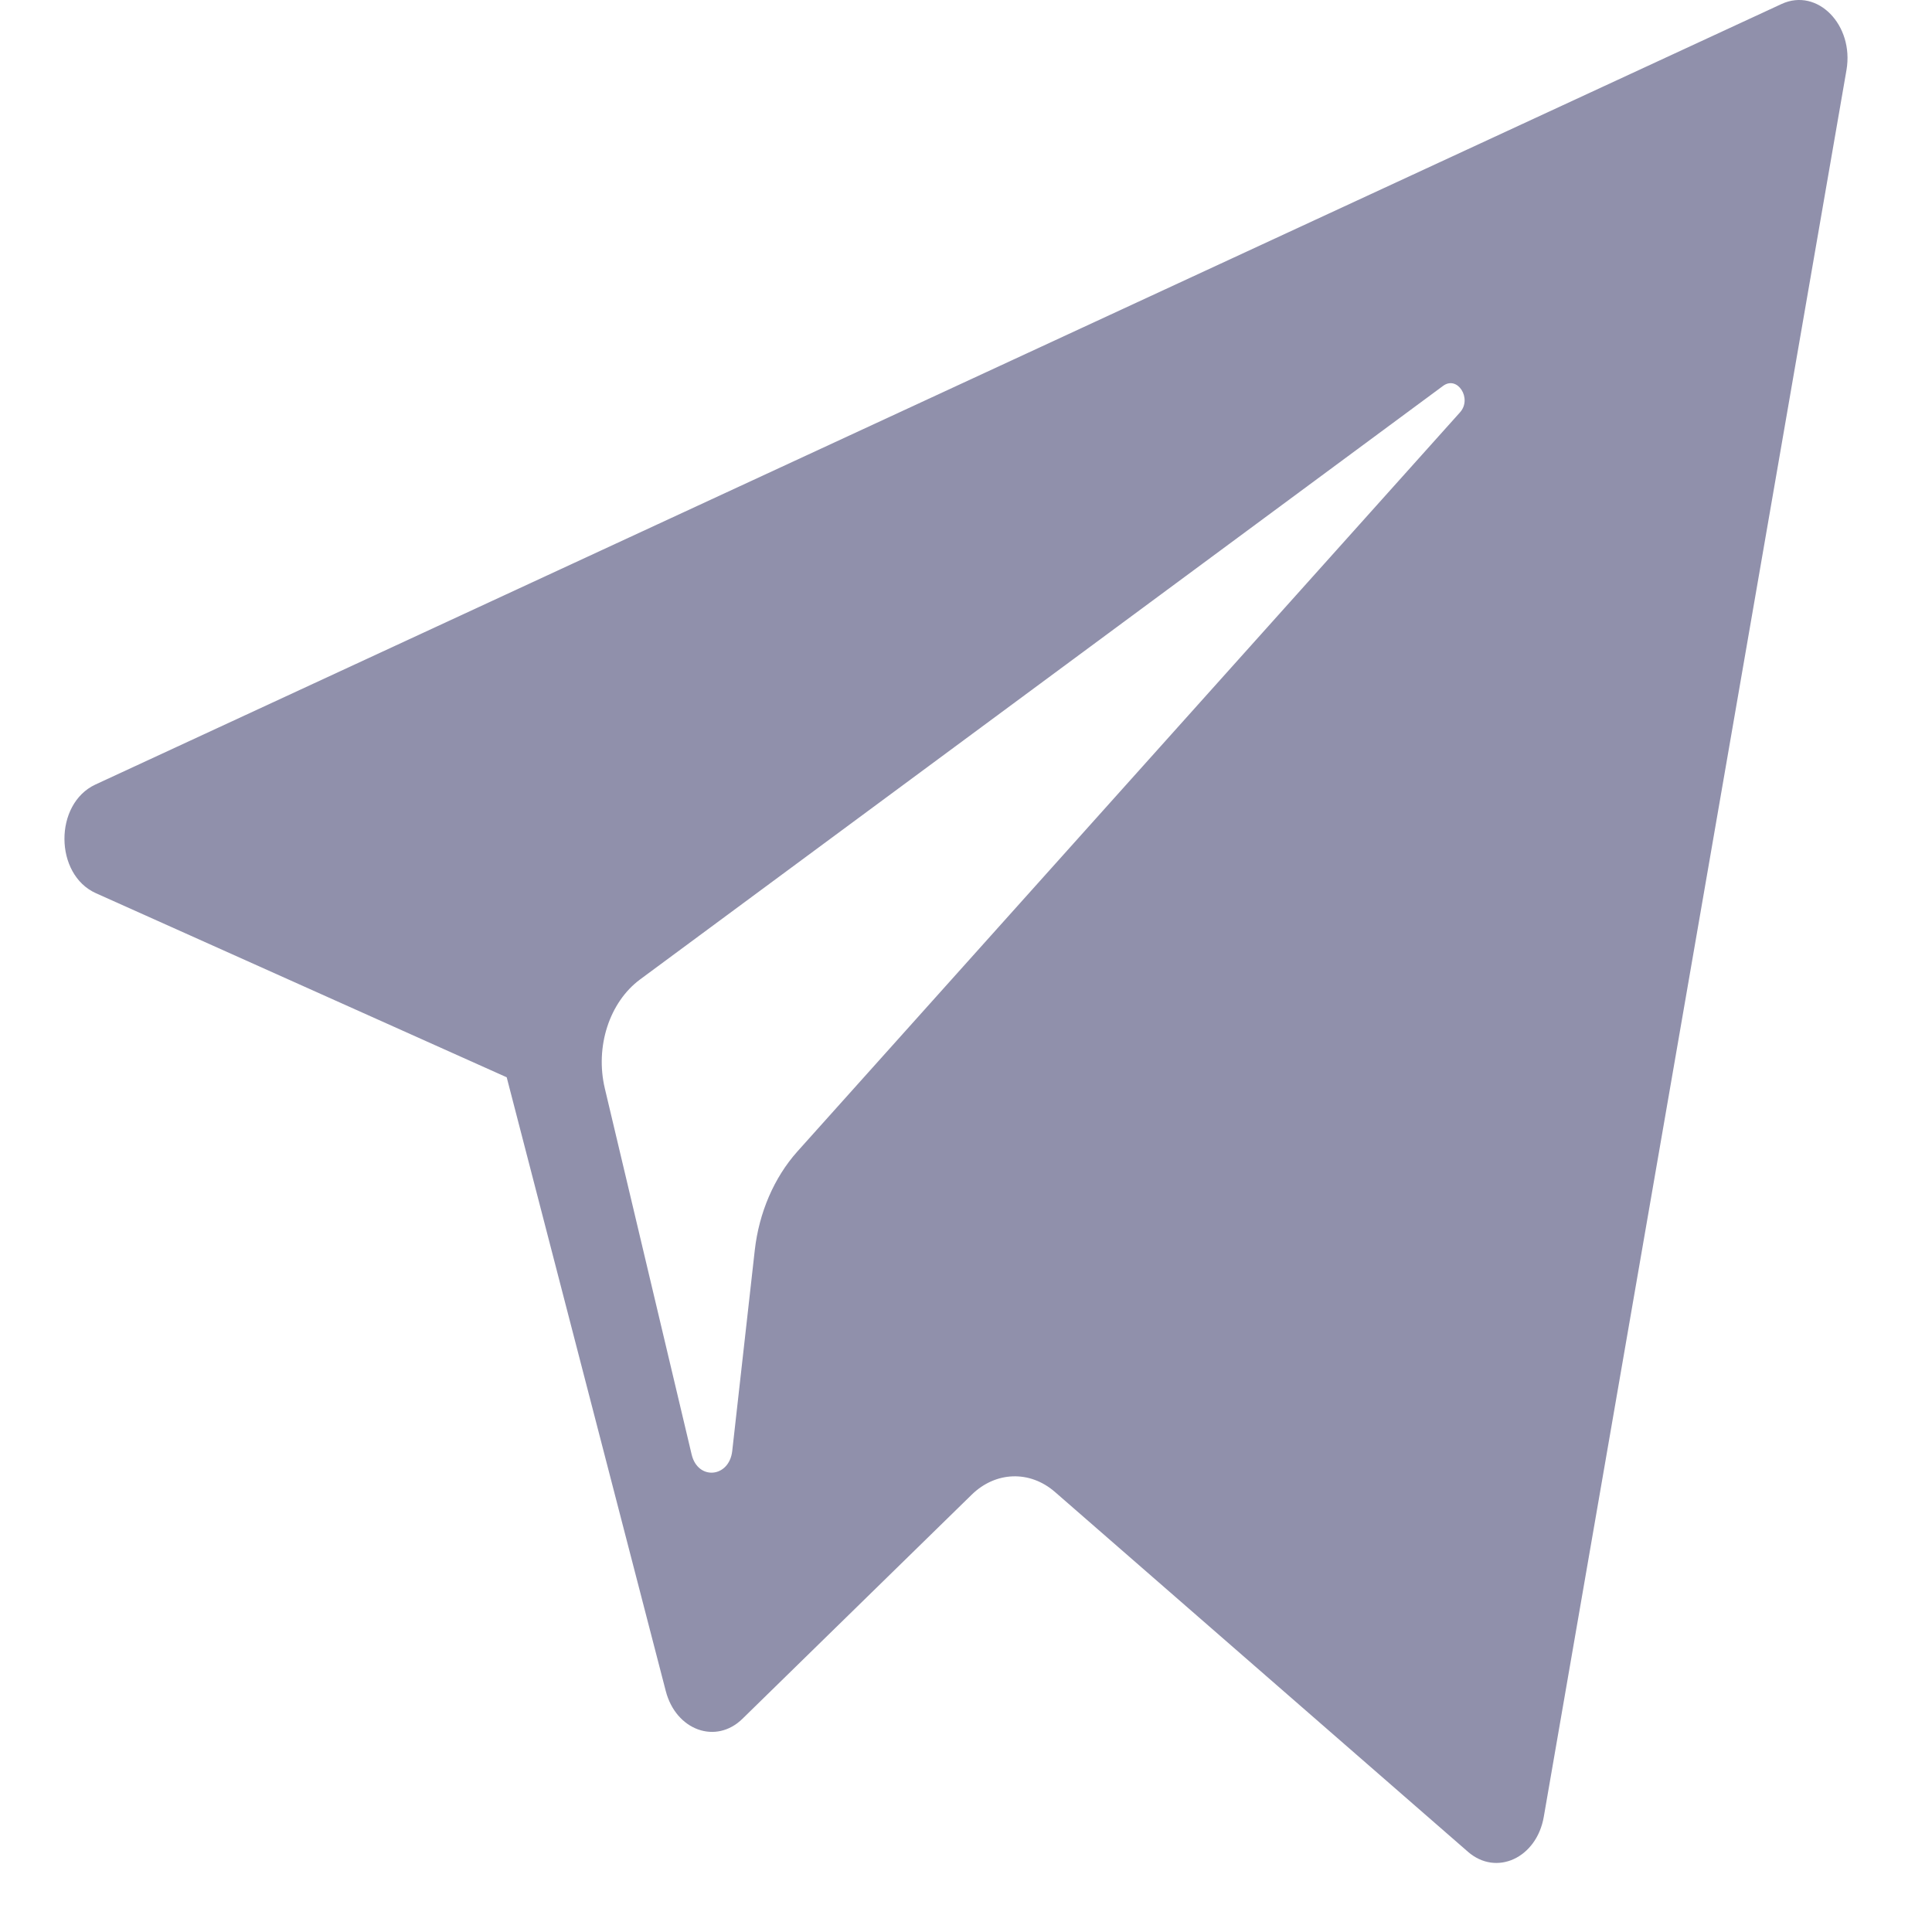 <svg width="20" height="20" viewBox="0 0 14 15" fill="none" xmlns="http://www.w3.org/2000/svg">
<path d="M0.245 6.935L3.434 8.364L4.669 13.129C4.748 13.434 5.059 13.547 5.265 13.344L7.044 11.605C7.23 11.423 7.495 11.414 7.69 11.583L10.897 14.377C11.118 14.57 11.431 14.425 11.486 14.105L13.836 0.544C13.896 0.194 13.61 -0.098 13.332 0.031L0.241 6.091C-0.082 6.241 -0.079 6.79 0.245 6.935ZM4.47 7.604L10.704 2.996C10.816 2.913 10.932 3.095 10.835 3.202L5.69 8.941C5.51 9.143 5.393 9.414 5.36 9.707L5.185 11.266C5.161 11.474 4.918 11.495 4.87 11.293L4.196 8.451C4.119 8.127 4.231 7.781 4.47 7.604Z" fill="#9090AB"/>
</svg>
